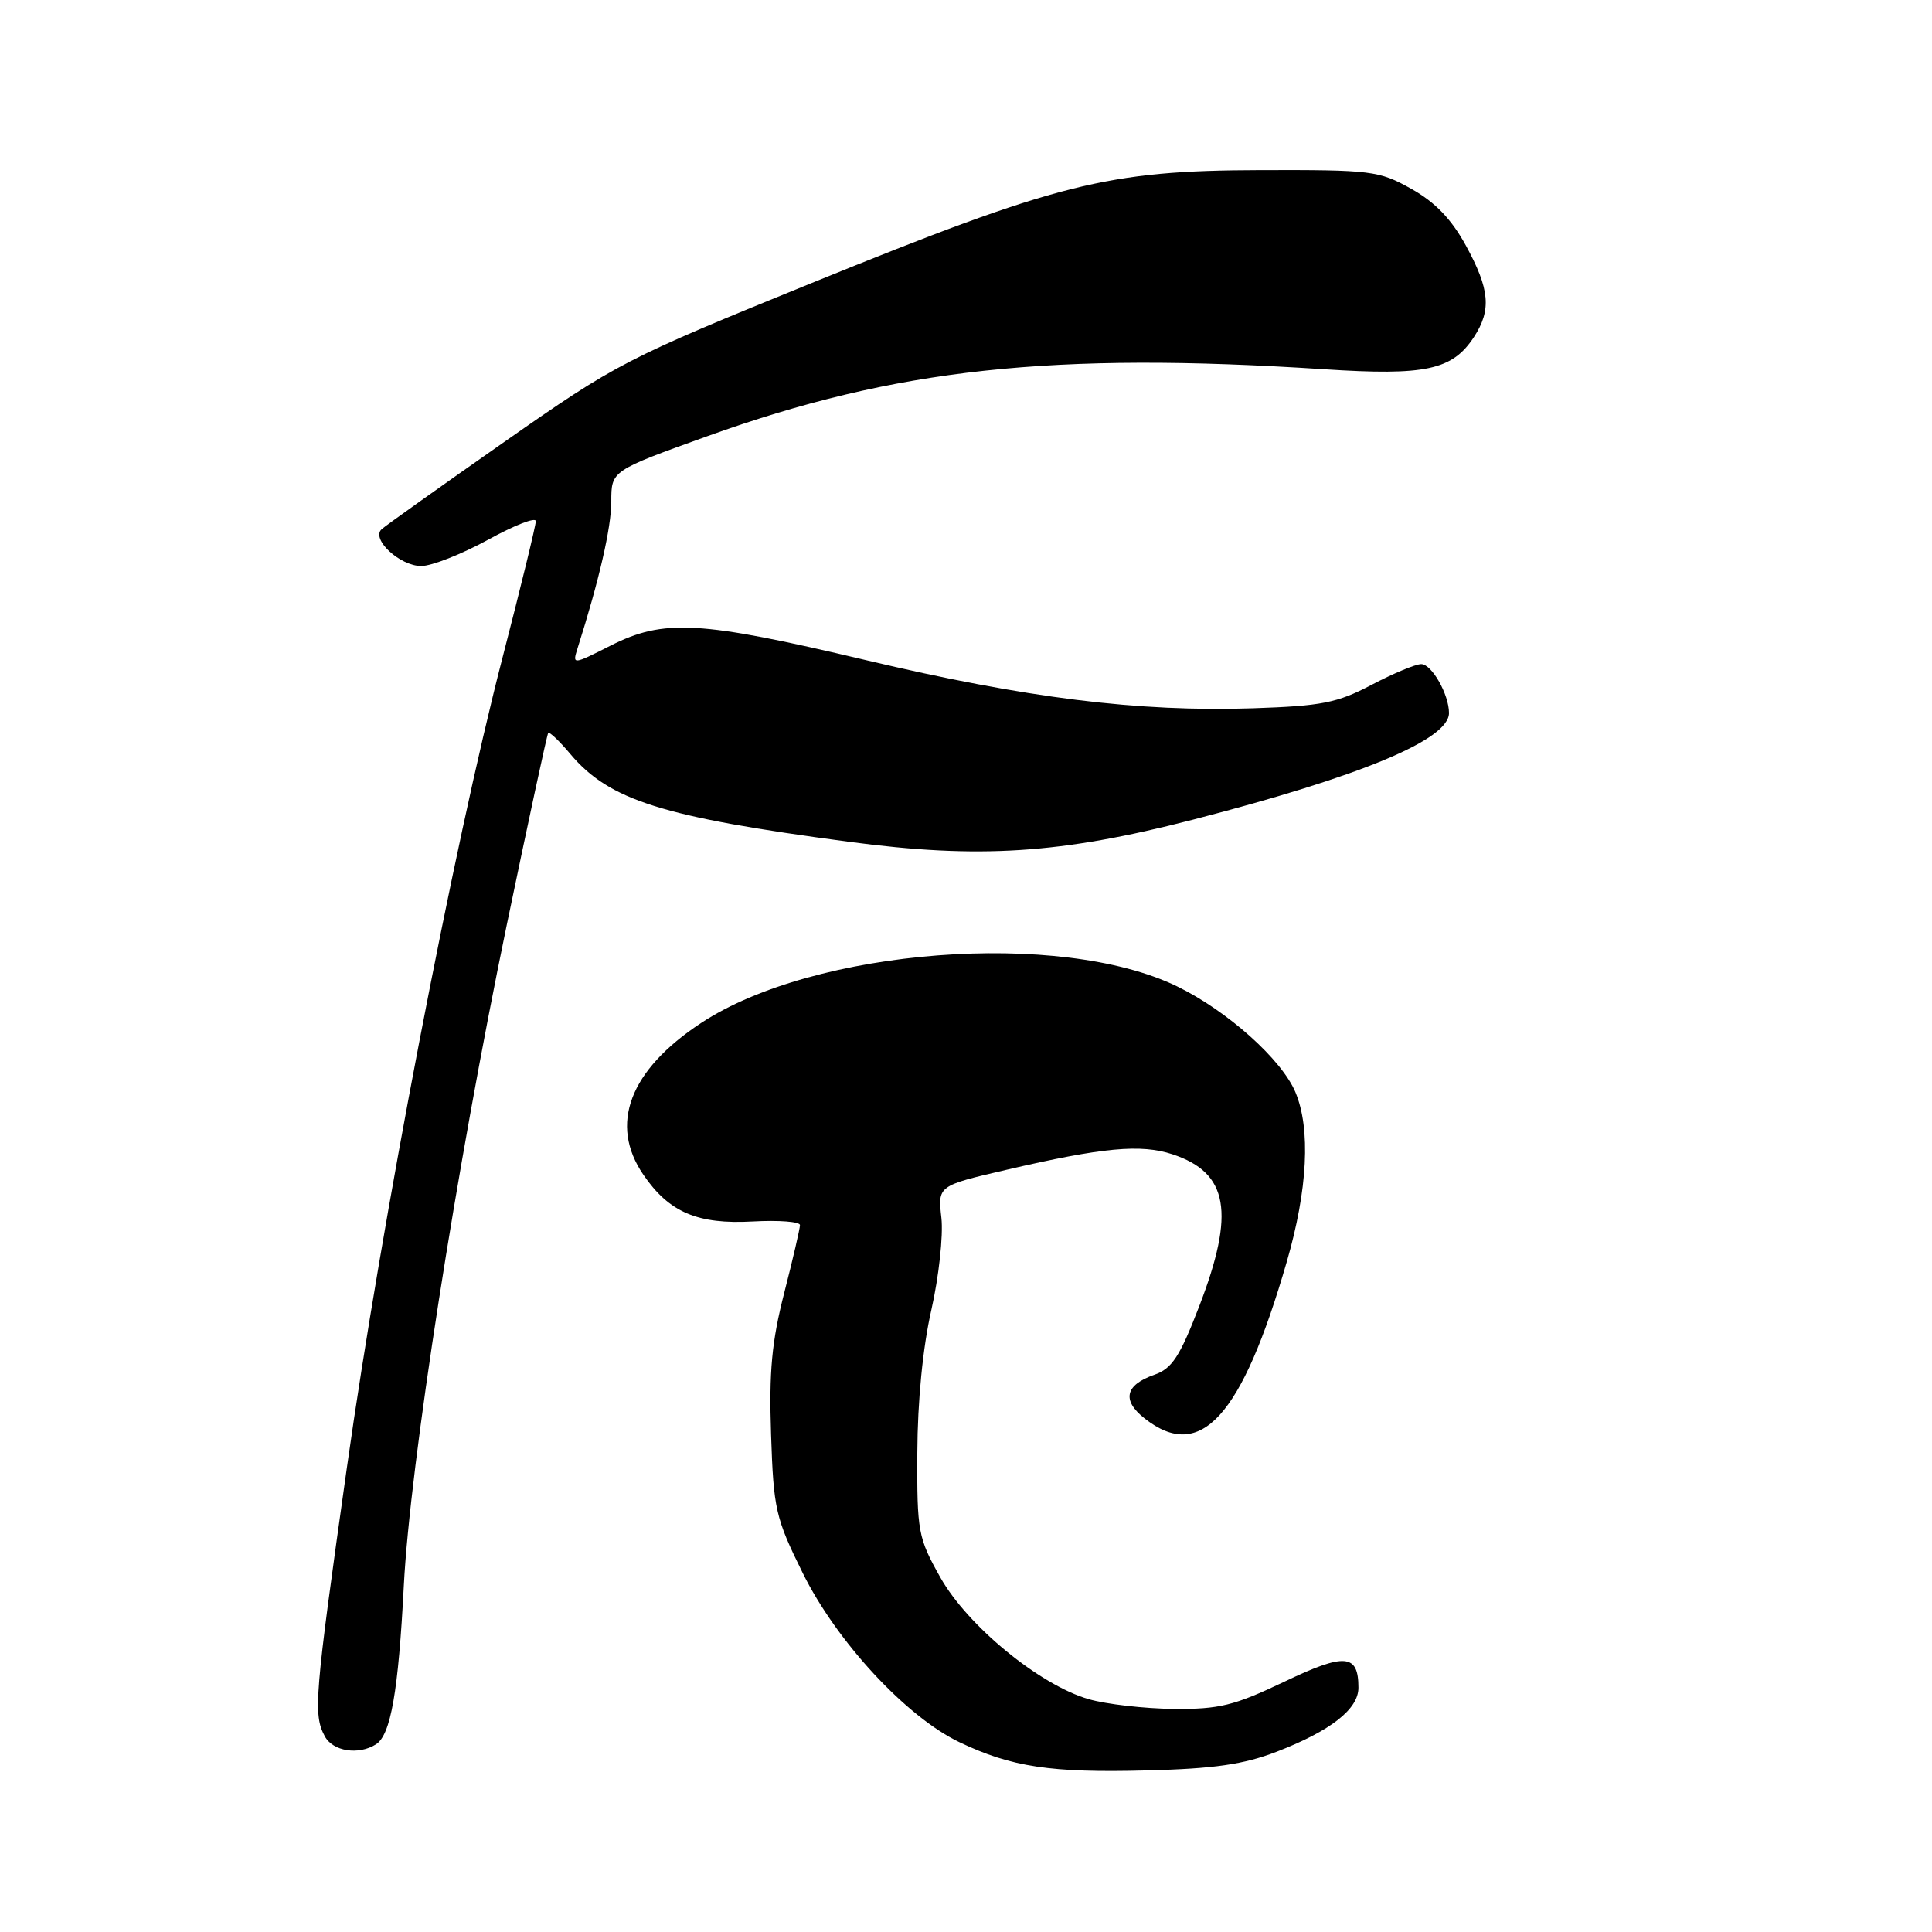 <?xml version="1.0" encoding="UTF-8" standalone="no"?>
<!DOCTYPE svg PUBLIC "-//W3C//DTD SVG 1.1//EN" "http://www.w3.org/Graphics/SVG/1.1/DTD/svg11.dtd" >
<svg xmlns="http://www.w3.org/2000/svg" xmlns:xlink="http://www.w3.org/1999/xlink" version="1.1" viewBox="0 0 256 256">
 <g >
 <path fill="currentColor"
d=" M 169.17 232.11 C 176.34 229.34 180.00 226.47 180.00 223.63 C 180.00 219.13 178.22 218.99 170.15 222.85 C 163.52 226.01 161.57 226.49 155.50 226.44 C 151.65 226.40 146.59 225.82 144.26 225.15 C 137.75 223.27 128.20 215.43 124.59 209.00 C 121.65 203.76 121.50 202.98 121.55 192.50 C 121.58 185.65 122.28 178.51 123.41 173.57 C 124.40 169.20 125.00 163.72 124.74 161.38 C 124.26 157.12 124.26 157.12 133.38 155.00 C 146.15 152.03 151.16 151.57 155.36 152.95 C 162.78 155.40 163.70 160.65 158.89 173.12 C 156.33 179.77 155.29 181.35 152.97 182.16 C 149.07 183.52 148.62 185.56 151.68 187.96 C 159.08 193.78 164.55 187.75 170.50 167.21 C 173.28 157.62 173.69 149.58 171.65 144.72 C 169.82 140.37 162.63 133.94 155.97 130.70 C 140.46 123.17 107.89 125.67 92.90 135.55 C 83.41 141.80 80.68 148.98 85.25 155.66 C 88.66 160.65 92.45 162.26 99.77 161.85 C 103.20 161.66 106.00 161.88 106.00 162.33 C 106.00 162.79 105.06 166.84 103.91 171.33 C 102.26 177.77 101.89 181.74 102.17 190.07 C 102.50 199.97 102.76 201.14 106.36 208.42 C 110.86 217.53 120.08 227.48 127.13 230.85 C 134.02 234.14 139.26 234.93 152.00 234.59 C 160.90 234.36 164.78 233.80 169.17 232.11 Z  M 49.82 231.13 C 51.78 229.89 52.79 224.13 53.51 210.08 C 54.33 194.11 60.47 154.75 67.16 122.50 C 70.02 108.75 72.48 97.33 72.64 97.12 C 72.79 96.92 74.12 98.18 75.58 99.92 C 80.75 106.05 87.75 108.26 112.48 111.54 C 129.71 113.83 140.54 113.13 158.00 108.63 C 180.36 102.85 192.00 98.01 192.00 94.48 C 192.00 92.02 189.72 88.00 188.32 88.00 C 187.57 88.00 184.61 89.24 181.73 90.75 C 177.19 93.14 175.13 93.55 166.03 93.85 C 150.81 94.35 135.98 92.51 114.69 87.46 C 92.68 82.24 87.95 81.98 80.88 85.56 C 75.89 88.09 75.84 88.09 76.51 85.96 C 79.40 76.88 81.00 69.90 81.00 66.44 C 81.00 62.37 81.00 62.37 93.75 57.79 C 118.70 48.83 139.40 46.59 175.50 48.93 C 188.90 49.80 192.43 49.04 195.30 44.67 C 197.65 41.08 197.41 38.33 194.23 32.52 C 192.31 29.02 190.16 26.78 187.00 25.02 C 182.72 22.62 181.74 22.50 167.00 22.54 C 146.68 22.60 140.25 24.22 107.58 37.49 C 82.85 47.55 81.75 48.11 66.83 58.55 C 58.40 64.45 51.08 69.66 50.57 70.12 C 49.13 71.42 52.98 75.00 55.82 75.00 C 57.20 75.00 61.18 73.43 64.67 71.52 C 68.15 69.60 71.00 68.49 71.00 69.05 C 71.00 69.61 69.00 77.82 66.55 87.28 C 60.12 112.14 50.55 161.96 45.97 194.43 C 41.67 224.88 41.48 227.17 43.04 230.07 C 44.11 232.06 47.51 232.60 49.82 231.13 Z "/>
</g>
</svg>